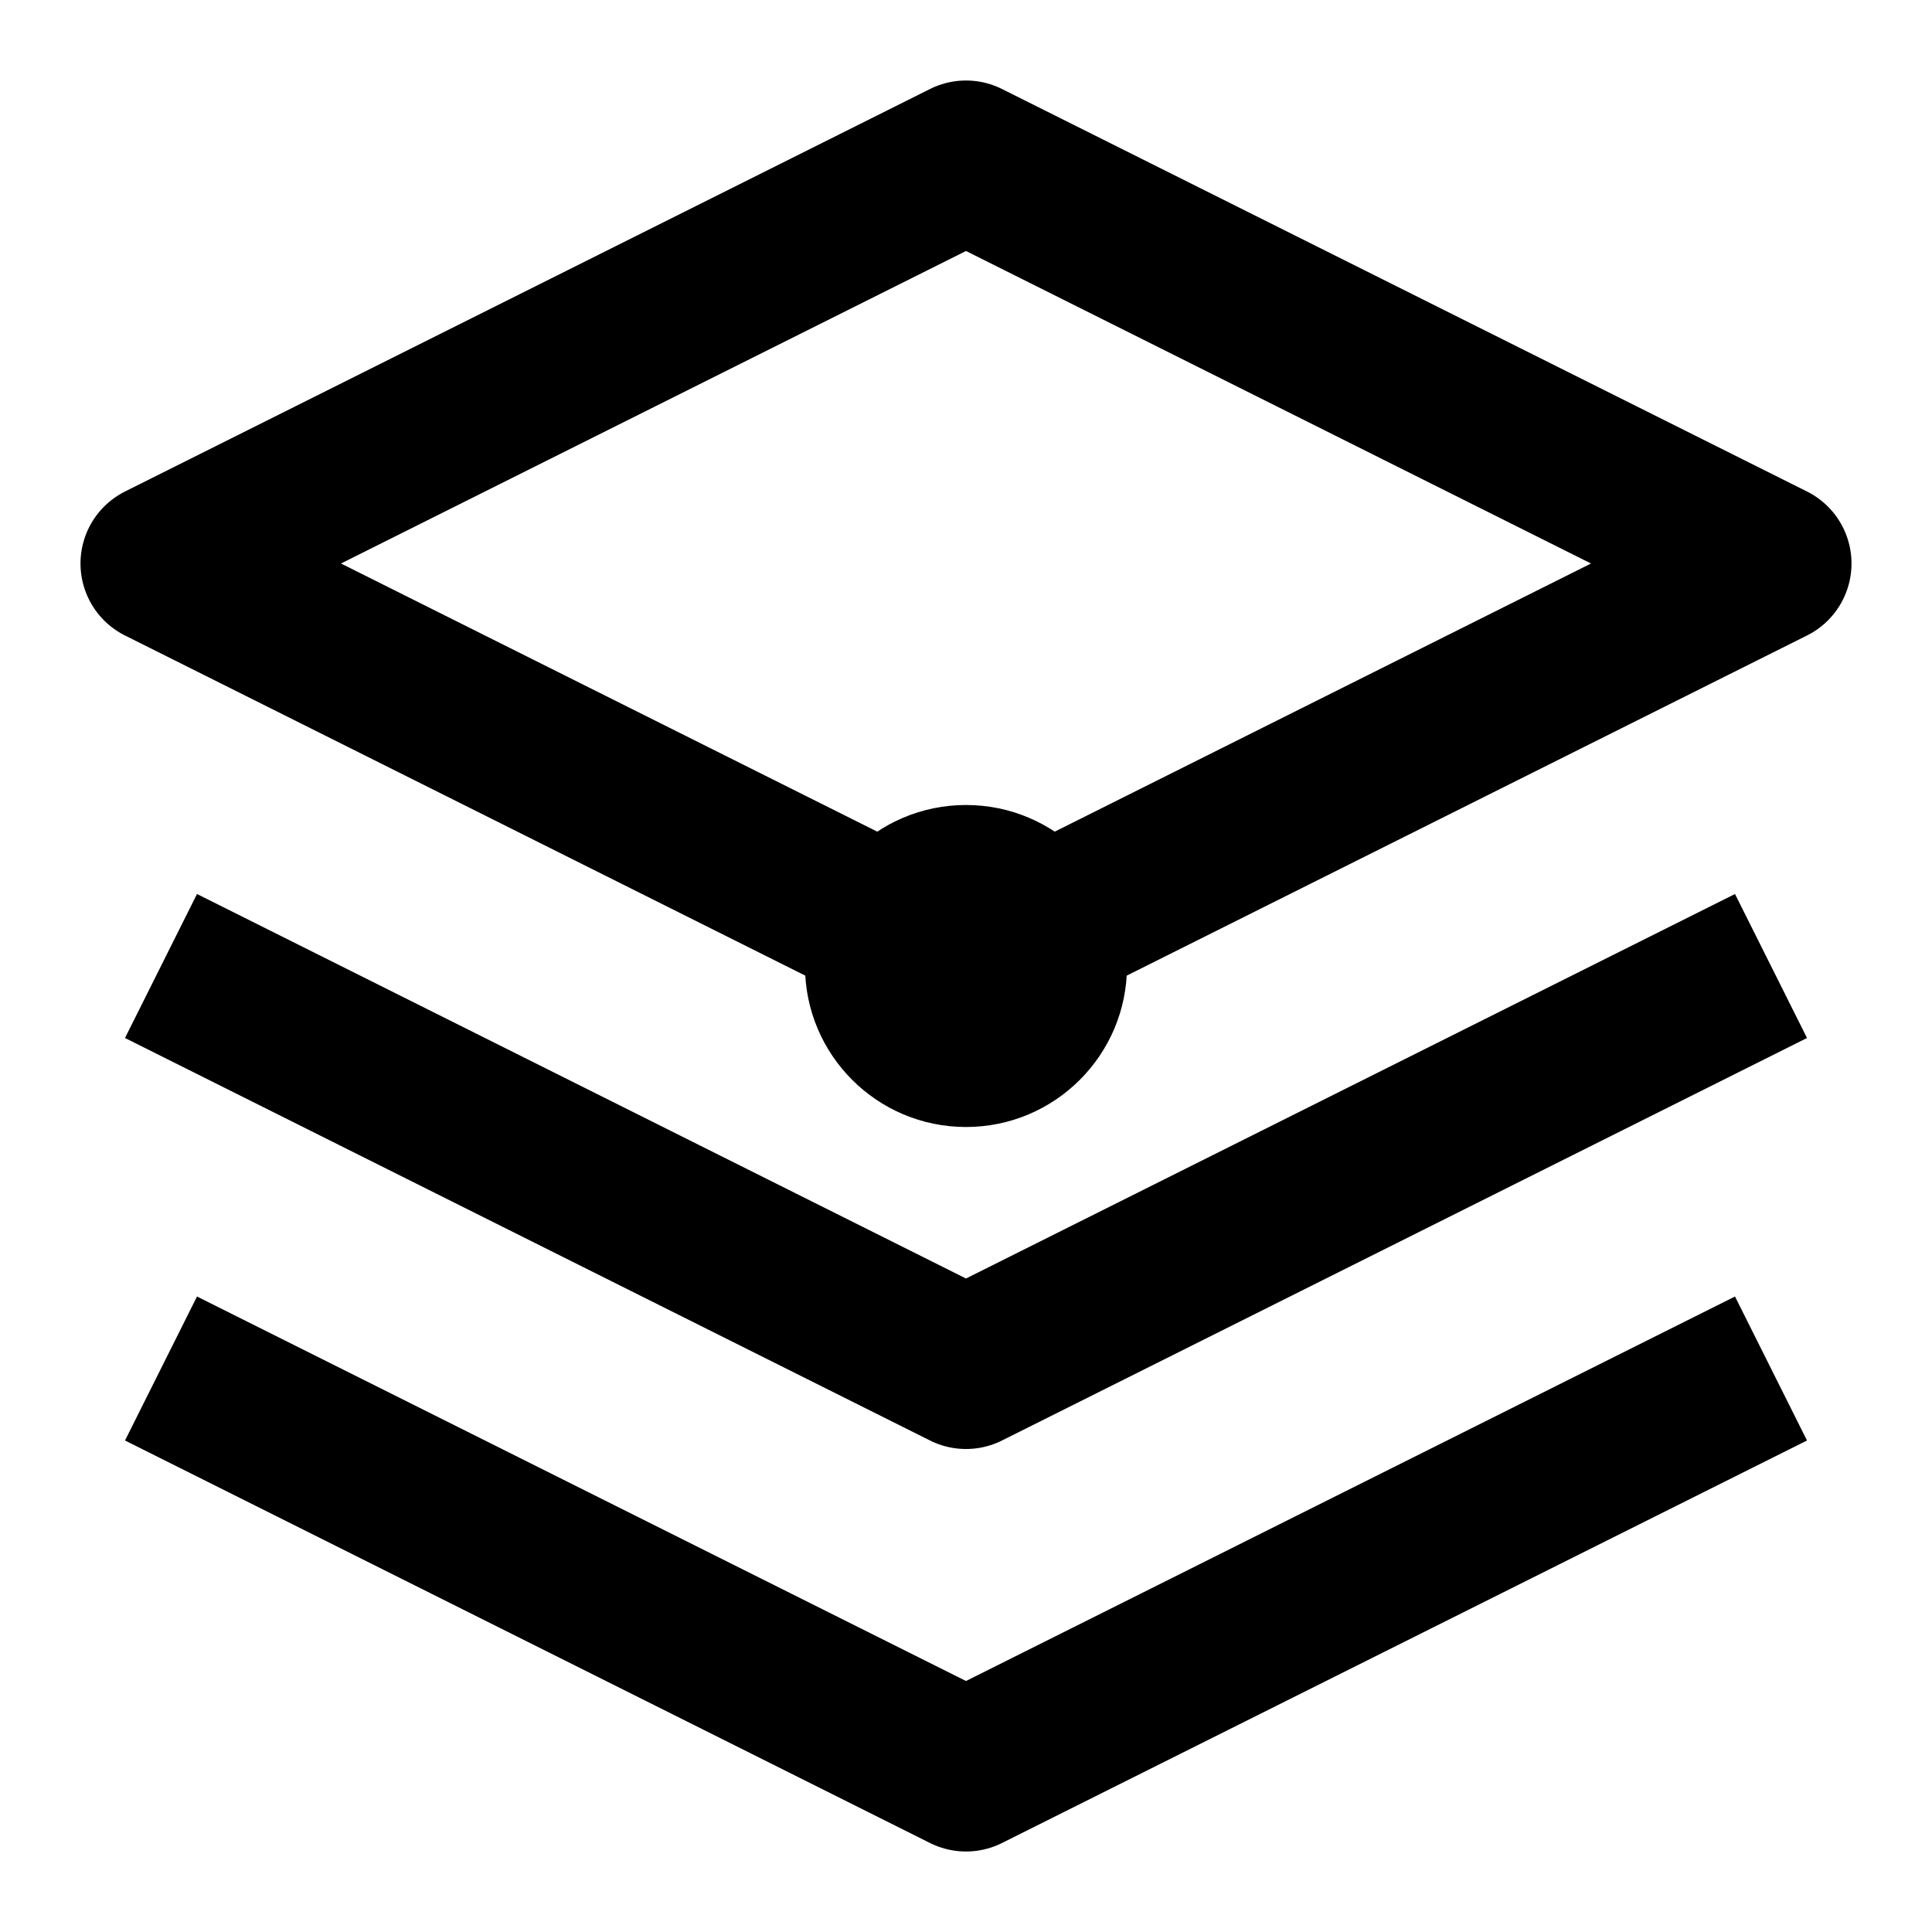 <svg width="24" height="24" viewBox="0 0 24 24" fill="none" xmlns="http://www.w3.org/2000/svg">
<path d="M12 2L2 7L12 12L22 7L12 2Z" stroke="currentColor" stroke-width="2" stroke-linejoin="round"/>
<path d="M2 17L12 22L22 17" stroke="currentColor" stroke-width="2" stroke-linejoin="round"/>
<path d="M2 12L12 17L22 12" stroke="currentColor" stroke-width="2" stroke-linejoin="round"/>
<circle cx="12" cy="12" r="2" fill="currentColor"/>
</svg>